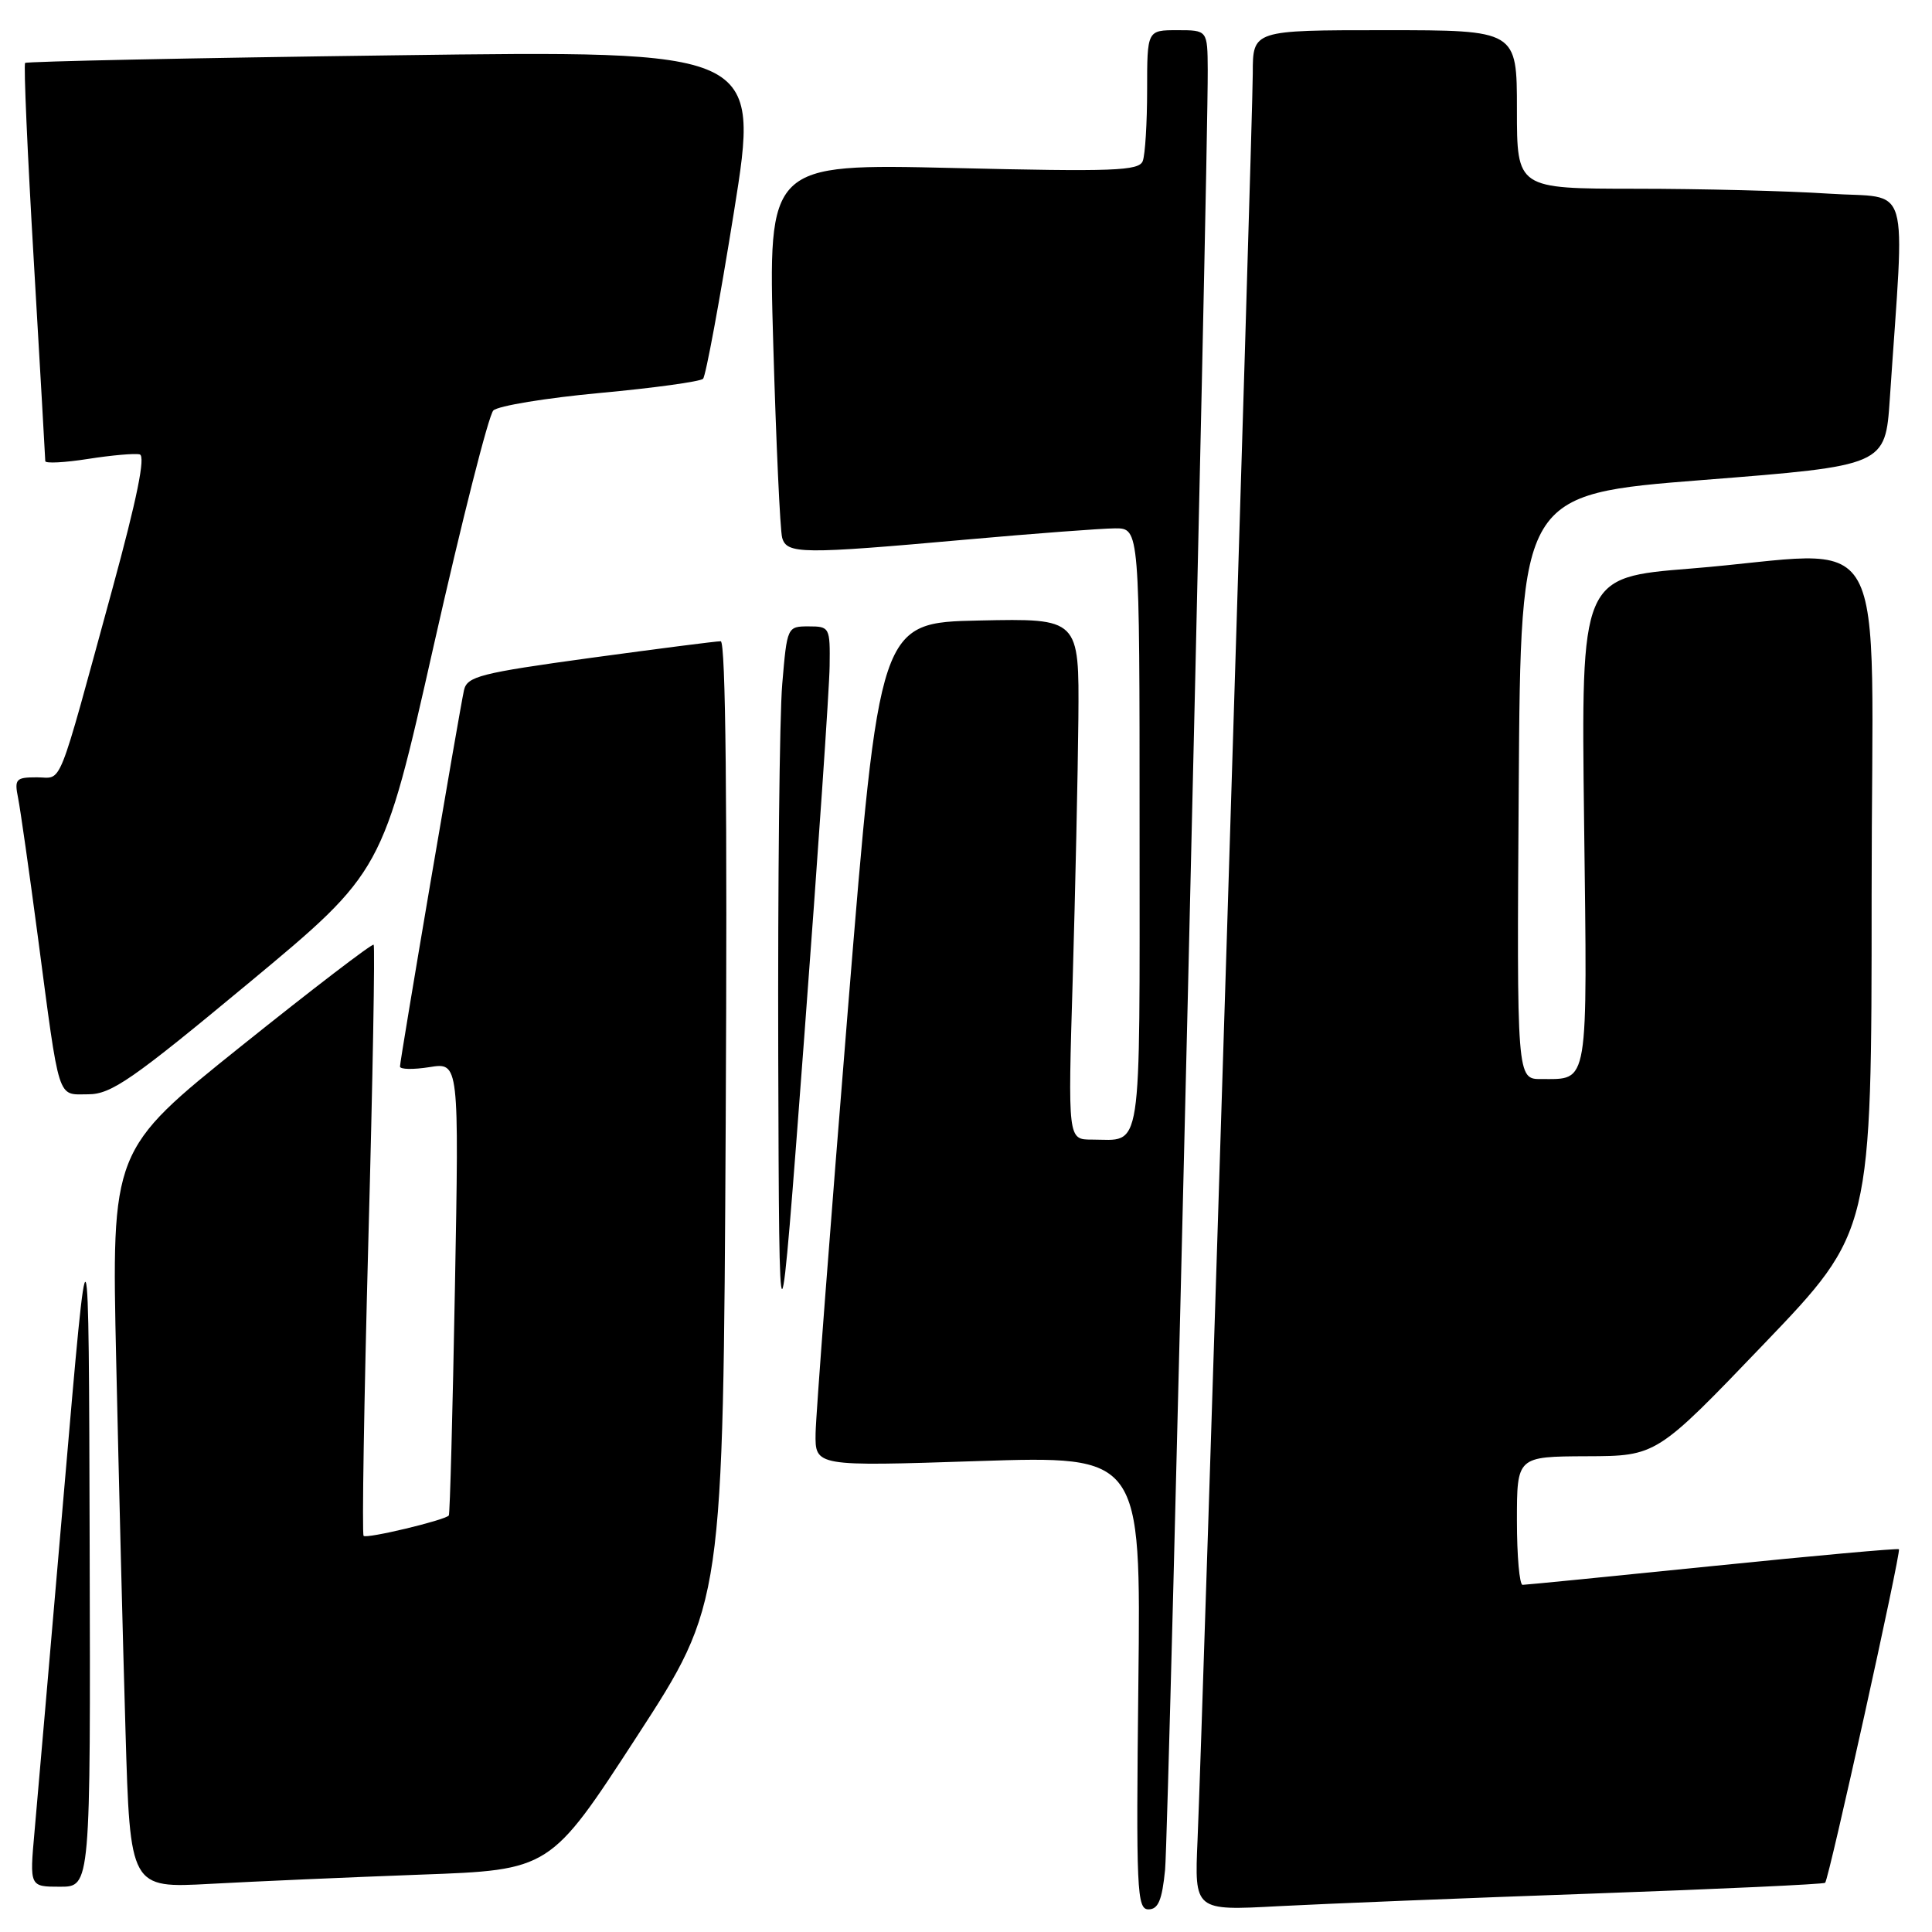<?xml version="1.0" encoding="UTF-8" standalone="no"?>
<!DOCTYPE svg PUBLIC "-//W3C//DTD SVG 1.1//EN" "http://www.w3.org/Graphics/SVG/1.1/DTD/svg11.dtd" >
<svg xmlns="http://www.w3.org/2000/svg" xmlns:xlink="http://www.w3.org/1999/xlink" version="1.1" viewBox="0 0 256 256">
 <g >
 <path fill="currentColor"
d=" M 154.38 247.75 C 154.86 242.98 160.10 21.57 160.03 9.25 C 160.00 4.00 160.00 4.00 156.00 4.00 C 152.00 4.00 152.00 4.00 152.00 11.92 C 152.00 16.27 151.74 20.51 151.42 21.34 C 150.92 22.64 147.59 22.77 126.31 22.26 C 101.77 21.69 101.77 21.69 102.46 45.59 C 102.84 58.74 103.37 70.29 103.64 71.25 C 104.25 73.43 106.24 73.45 128.00 71.50 C 137.07 70.69 145.96 70.02 147.75 70.01 C 151.00 70.00 151.00 70.00 151.00 109.89 C 151.00 153.89 151.45 151.00 144.67 151.00 C 141.50 151.00 141.50 151.00 142.14 129.75 C 142.48 118.06 142.82 102.52 142.89 95.22 C 143.00 81.94 143.00 81.94 129.76 82.22 C 116.52 82.50 116.52 82.50 112.33 134.00 C 110.03 162.32 108.11 187.48 108.07 189.90 C 108.00 194.31 108.00 194.31 129.59 193.60 C 151.18 192.90 151.18 192.90 150.84 222.95 C 150.53 250.55 150.64 253.00 152.18 253.00 C 153.47 253.00 153.98 251.79 154.38 247.75 Z  M 211.00 250.91 C 227.78 250.31 241.65 249.67 241.84 249.48 C 242.34 249.00 251.93 205.60 251.62 205.28 C 251.47 205.14 240.36 206.14 226.93 207.51 C 213.49 208.88 202.16 210.00 201.75 210.00 C 201.34 210.00 201.00 206.18 201.00 201.50 C 201.00 193.00 201.00 193.00 210.25 192.96 C 219.50 192.93 219.50 192.93 233.75 178.06 C 248.00 163.19 248.00 163.19 248.00 118.59 C 248.00 67.48 251.15 73.16 224.00 75.34 C 209.50 76.50 209.50 76.50 209.90 108.85 C 210.34 144.37 210.57 142.95 204.24 142.98 C 200.98 143.00 200.98 143.00 201.24 104.25 C 201.50 65.50 201.50 65.50 225.66 63.60 C 249.81 61.70 249.81 61.70 250.41 52.85 C 252.40 23.18 253.35 26.39 242.34 25.66 C 236.93 25.30 225.41 25.01 216.75 25.01 C 201.00 25.00 201.00 25.00 201.00 14.50 C 201.00 4.00 201.00 4.00 183.50 4.00 C 166.00 4.00 166.00 4.00 166.00 9.71 C 166.00 15.88 159.35 228.45 158.68 243.84 C 158.27 253.18 158.27 253.18 169.38 252.58 C 175.50 252.26 194.22 251.50 211.00 250.91 Z  M 11.88 204.75 C 11.76 159.50 11.76 159.50 8.49 197.50 C 6.69 218.40 4.93 238.76 4.57 242.75 C 3.92 250.00 3.92 250.00 7.96 250.00 C 12.00 250.00 12.00 250.00 11.88 204.75 Z  M 55.70 248.40 C 72.90 247.78 72.90 247.78 84.36 230.14 C 95.82 212.50 95.82 212.50 96.16 148.75 C 96.38 106.70 96.16 84.99 95.50 84.97 C 94.95 84.96 87.17 85.96 78.22 87.18 C 63.59 89.19 61.89 89.63 61.48 91.46 C 60.85 94.33 53.00 140.47 53.00 141.32 C 53.00 141.71 54.76 141.74 56.91 141.40 C 60.83 140.77 60.83 140.77 60.28 170.64 C 59.98 187.06 59.62 200.64 59.47 200.81 C 58.95 201.44 48.58 203.92 48.18 203.51 C 47.95 203.29 48.24 185.65 48.81 164.31 C 49.39 142.98 49.70 125.37 49.51 125.18 C 49.32 124.99 41.43 131.03 31.97 138.61 C 14.77 152.39 14.77 152.39 15.40 180.45 C 15.74 195.88 16.29 217.88 16.63 229.35 C 17.24 250.20 17.24 250.20 27.87 249.62 C 33.72 249.30 46.24 248.75 55.70 248.40 Z  M 109.93 88.25 C 110.00 83.13 109.93 83.00 107.15 83.00 C 104.31 83.00 104.29 83.06 103.65 90.65 C 103.29 94.86 103.06 117.02 103.12 139.90 C 103.25 181.50 103.25 181.50 106.56 137.50 C 108.38 113.30 109.90 91.14 109.93 88.25 Z  M 32.96 130.25 C 50.72 115.50 50.72 115.50 57.48 85.50 C 61.20 69.00 64.75 55.00 65.37 54.39 C 65.99 53.78 72.35 52.73 79.50 52.07 C 86.65 51.41 92.80 50.56 93.16 50.19 C 93.52 49.81 95.36 39.87 97.25 28.09 C 100.68 6.68 100.68 6.68 52.19 7.33 C 25.52 7.68 3.53 8.14 3.33 8.34 C 3.12 8.54 3.64 20.36 4.48 34.60 C 5.31 48.85 6.00 60.77 6.00 61.10 C 6.00 61.43 8.55 61.30 11.67 60.81 C 14.79 60.32 17.87 60.05 18.51 60.21 C 19.31 60.41 18.15 66.09 14.90 78.00 C 7.42 105.34 8.36 103.00 4.88 103.00 C 2.10 103.00 1.89 103.23 2.40 105.75 C 2.70 107.26 3.87 115.47 5.00 124.00 C 7.95 146.31 7.53 145.00 11.68 145.00 C 14.74 145.00 17.50 143.09 32.96 130.25 Z "/>
</g>
</svg>